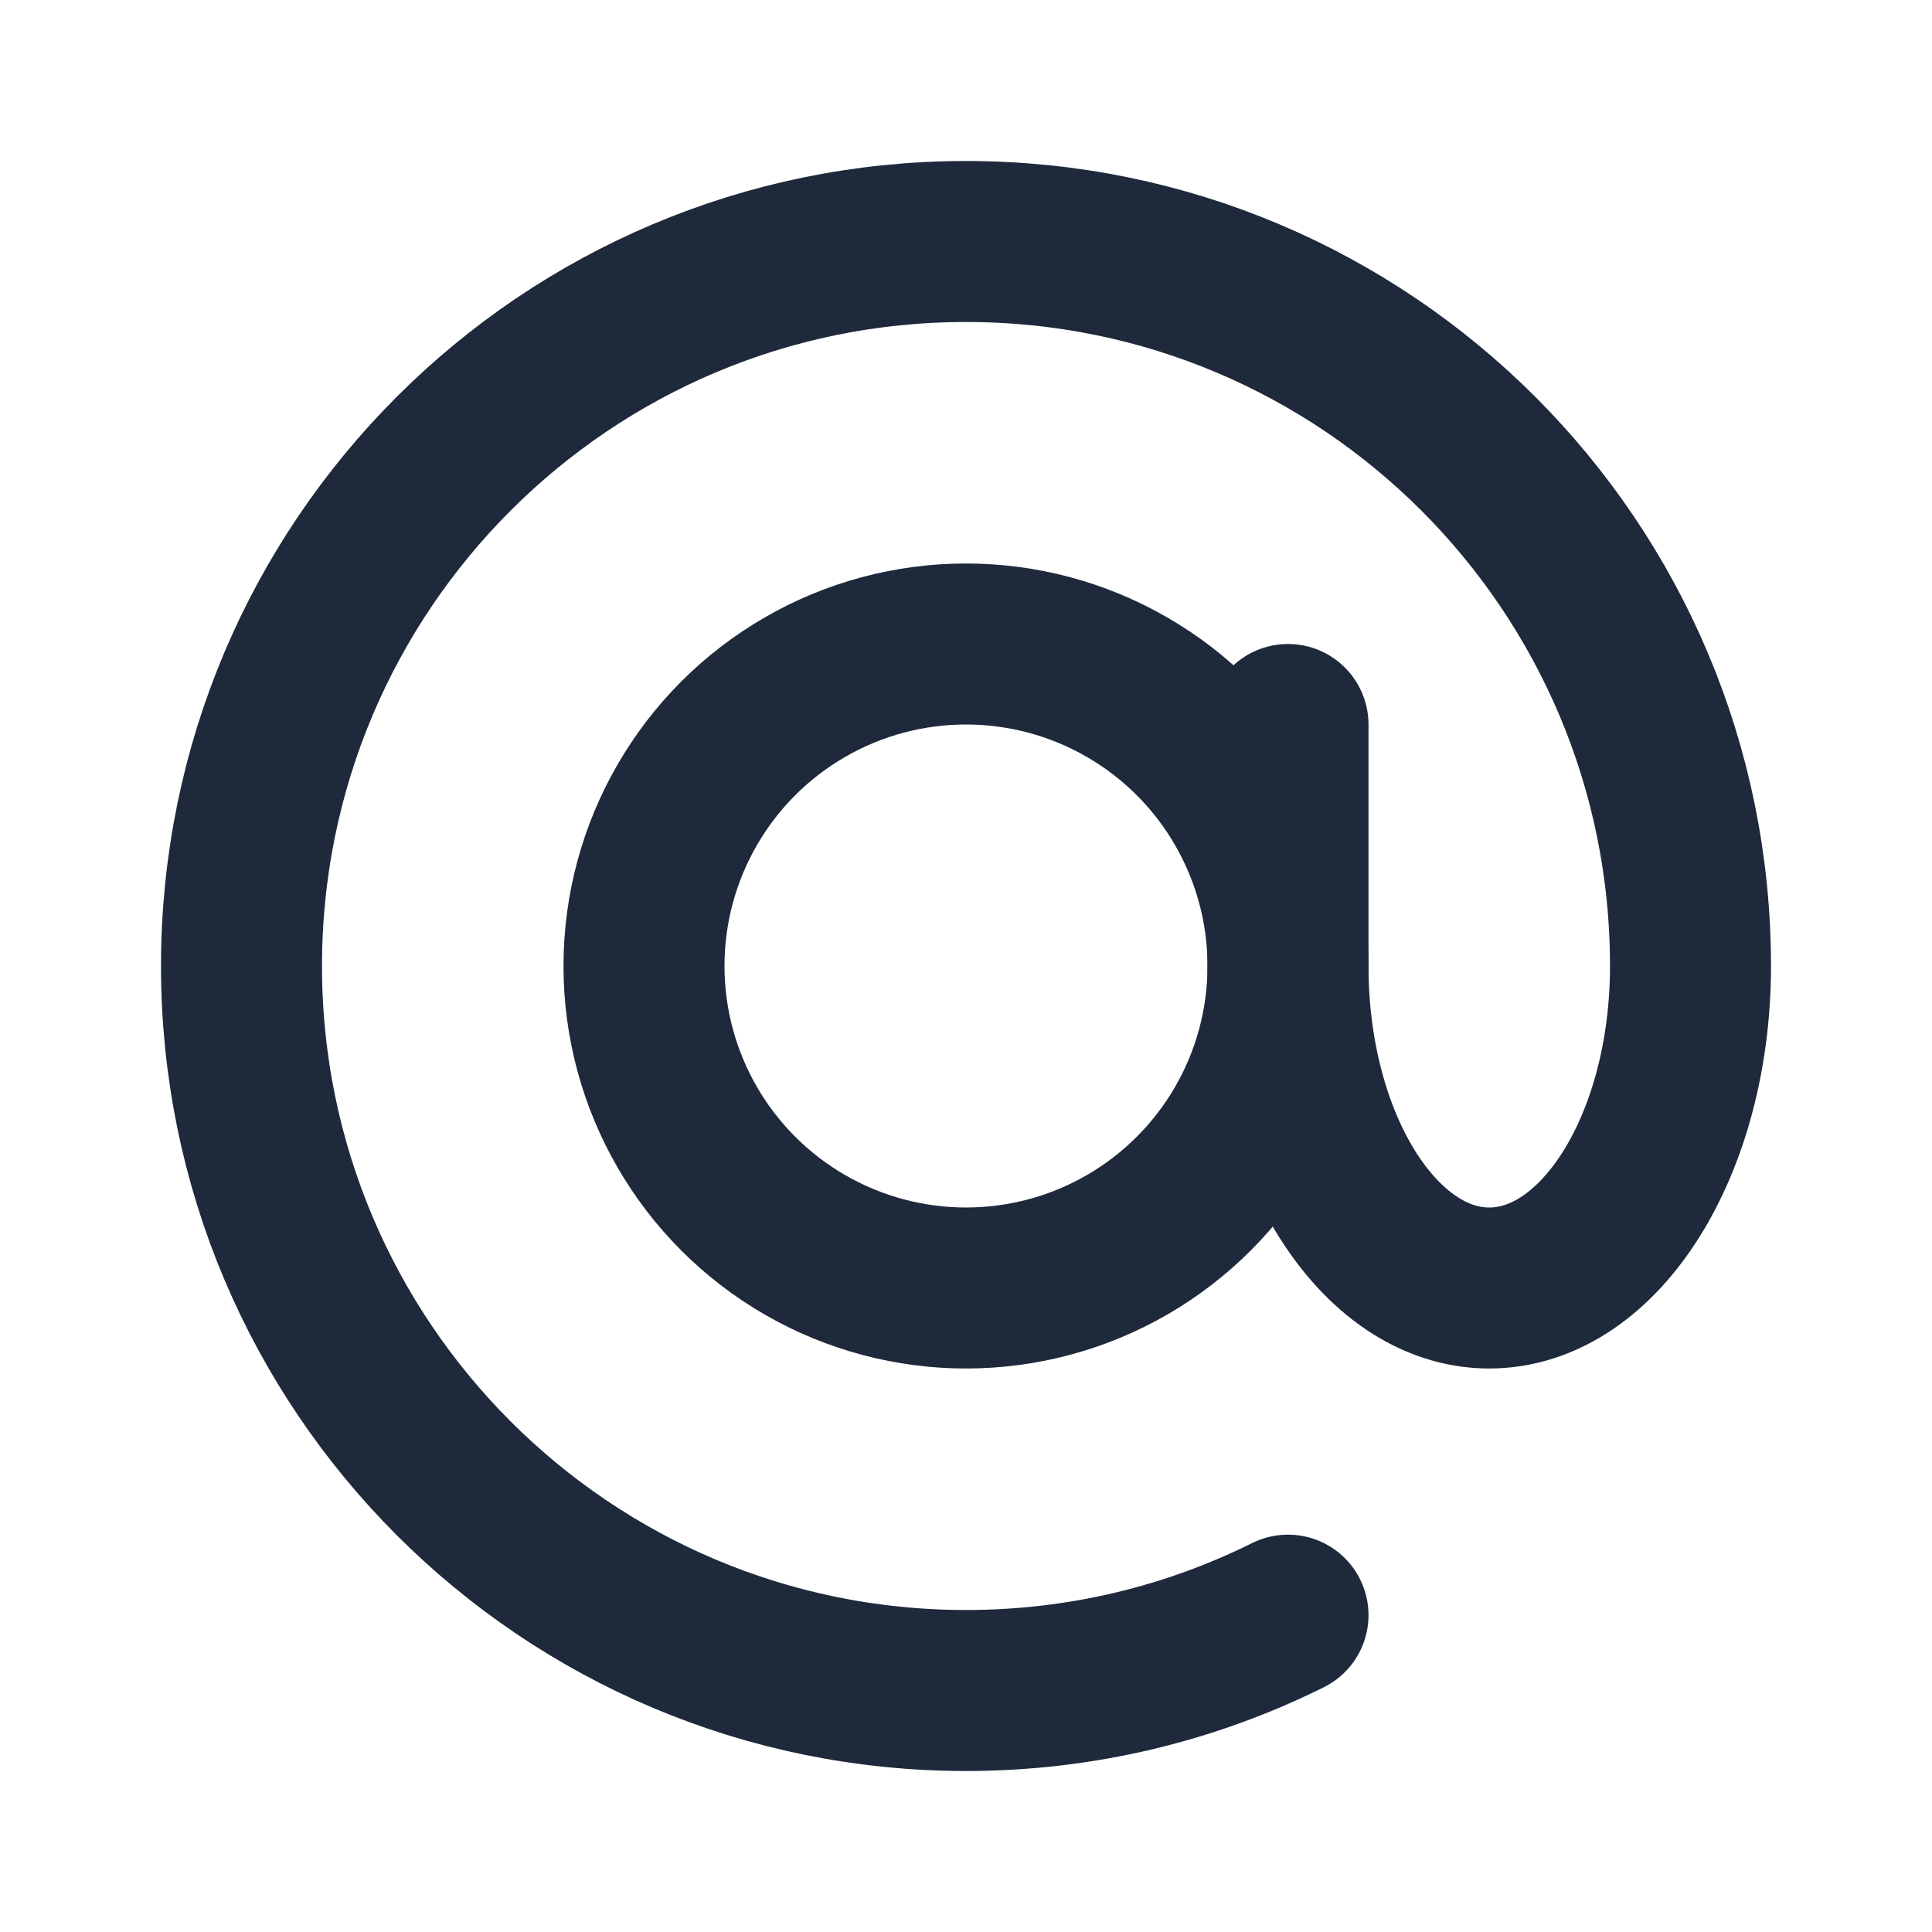 <svg width="24" height="24" viewBox="0 0 24 24" fill="none" xmlns="http://www.w3.org/2000/svg">
<circle cx="12" cy="12" r="4" stroke="#1E293B" stroke-width="2" stroke-linecap="round" stroke-linejoin="round"/>
<path d="M16 9V12C16 14.209 17.119 16 18.5 16C19.881 16 21 14.209 21 12C21 7.029 16.971 3 12 3C7.029 3 3 7.029 3 12C3 16.971 7.029 21 12 21C13.437 21 14.795 20.663 16 20.064" stroke="#1E293B" stroke-width="2" stroke-linecap="round" stroke-linejoin="round"/>
</svg>
